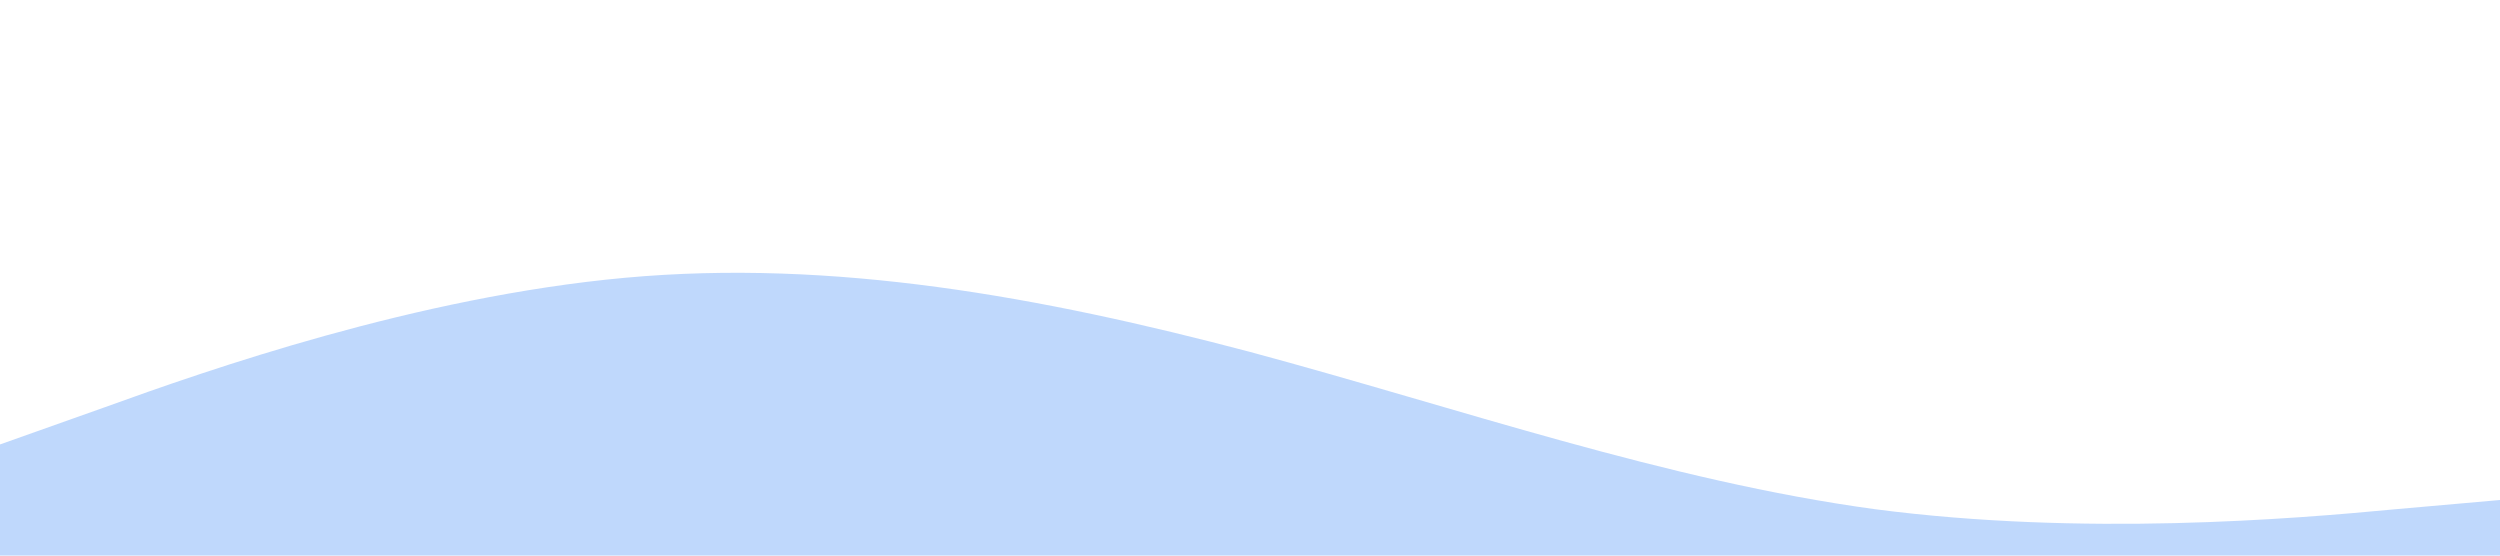 <svg xmlns="http://www.w3.org/2000/svg" viewBox="0 0 1440 320">
  <path fill="#bfd8fc" fill-opacity="1" d="M0,256L60,234.7C120,213,240,171,360,160C480,149,600,171,720,202.7C840,235,960,277,1080,293.3C1200,309,1320,299,1380,293.3L1440,288L1440,320L1380,320C1320,320,1200,320,1080,320C960,320,840,320,720,320C600,320,480,320,360,320C240,320,120,320,60,320L0,320Z"></path>
</svg>